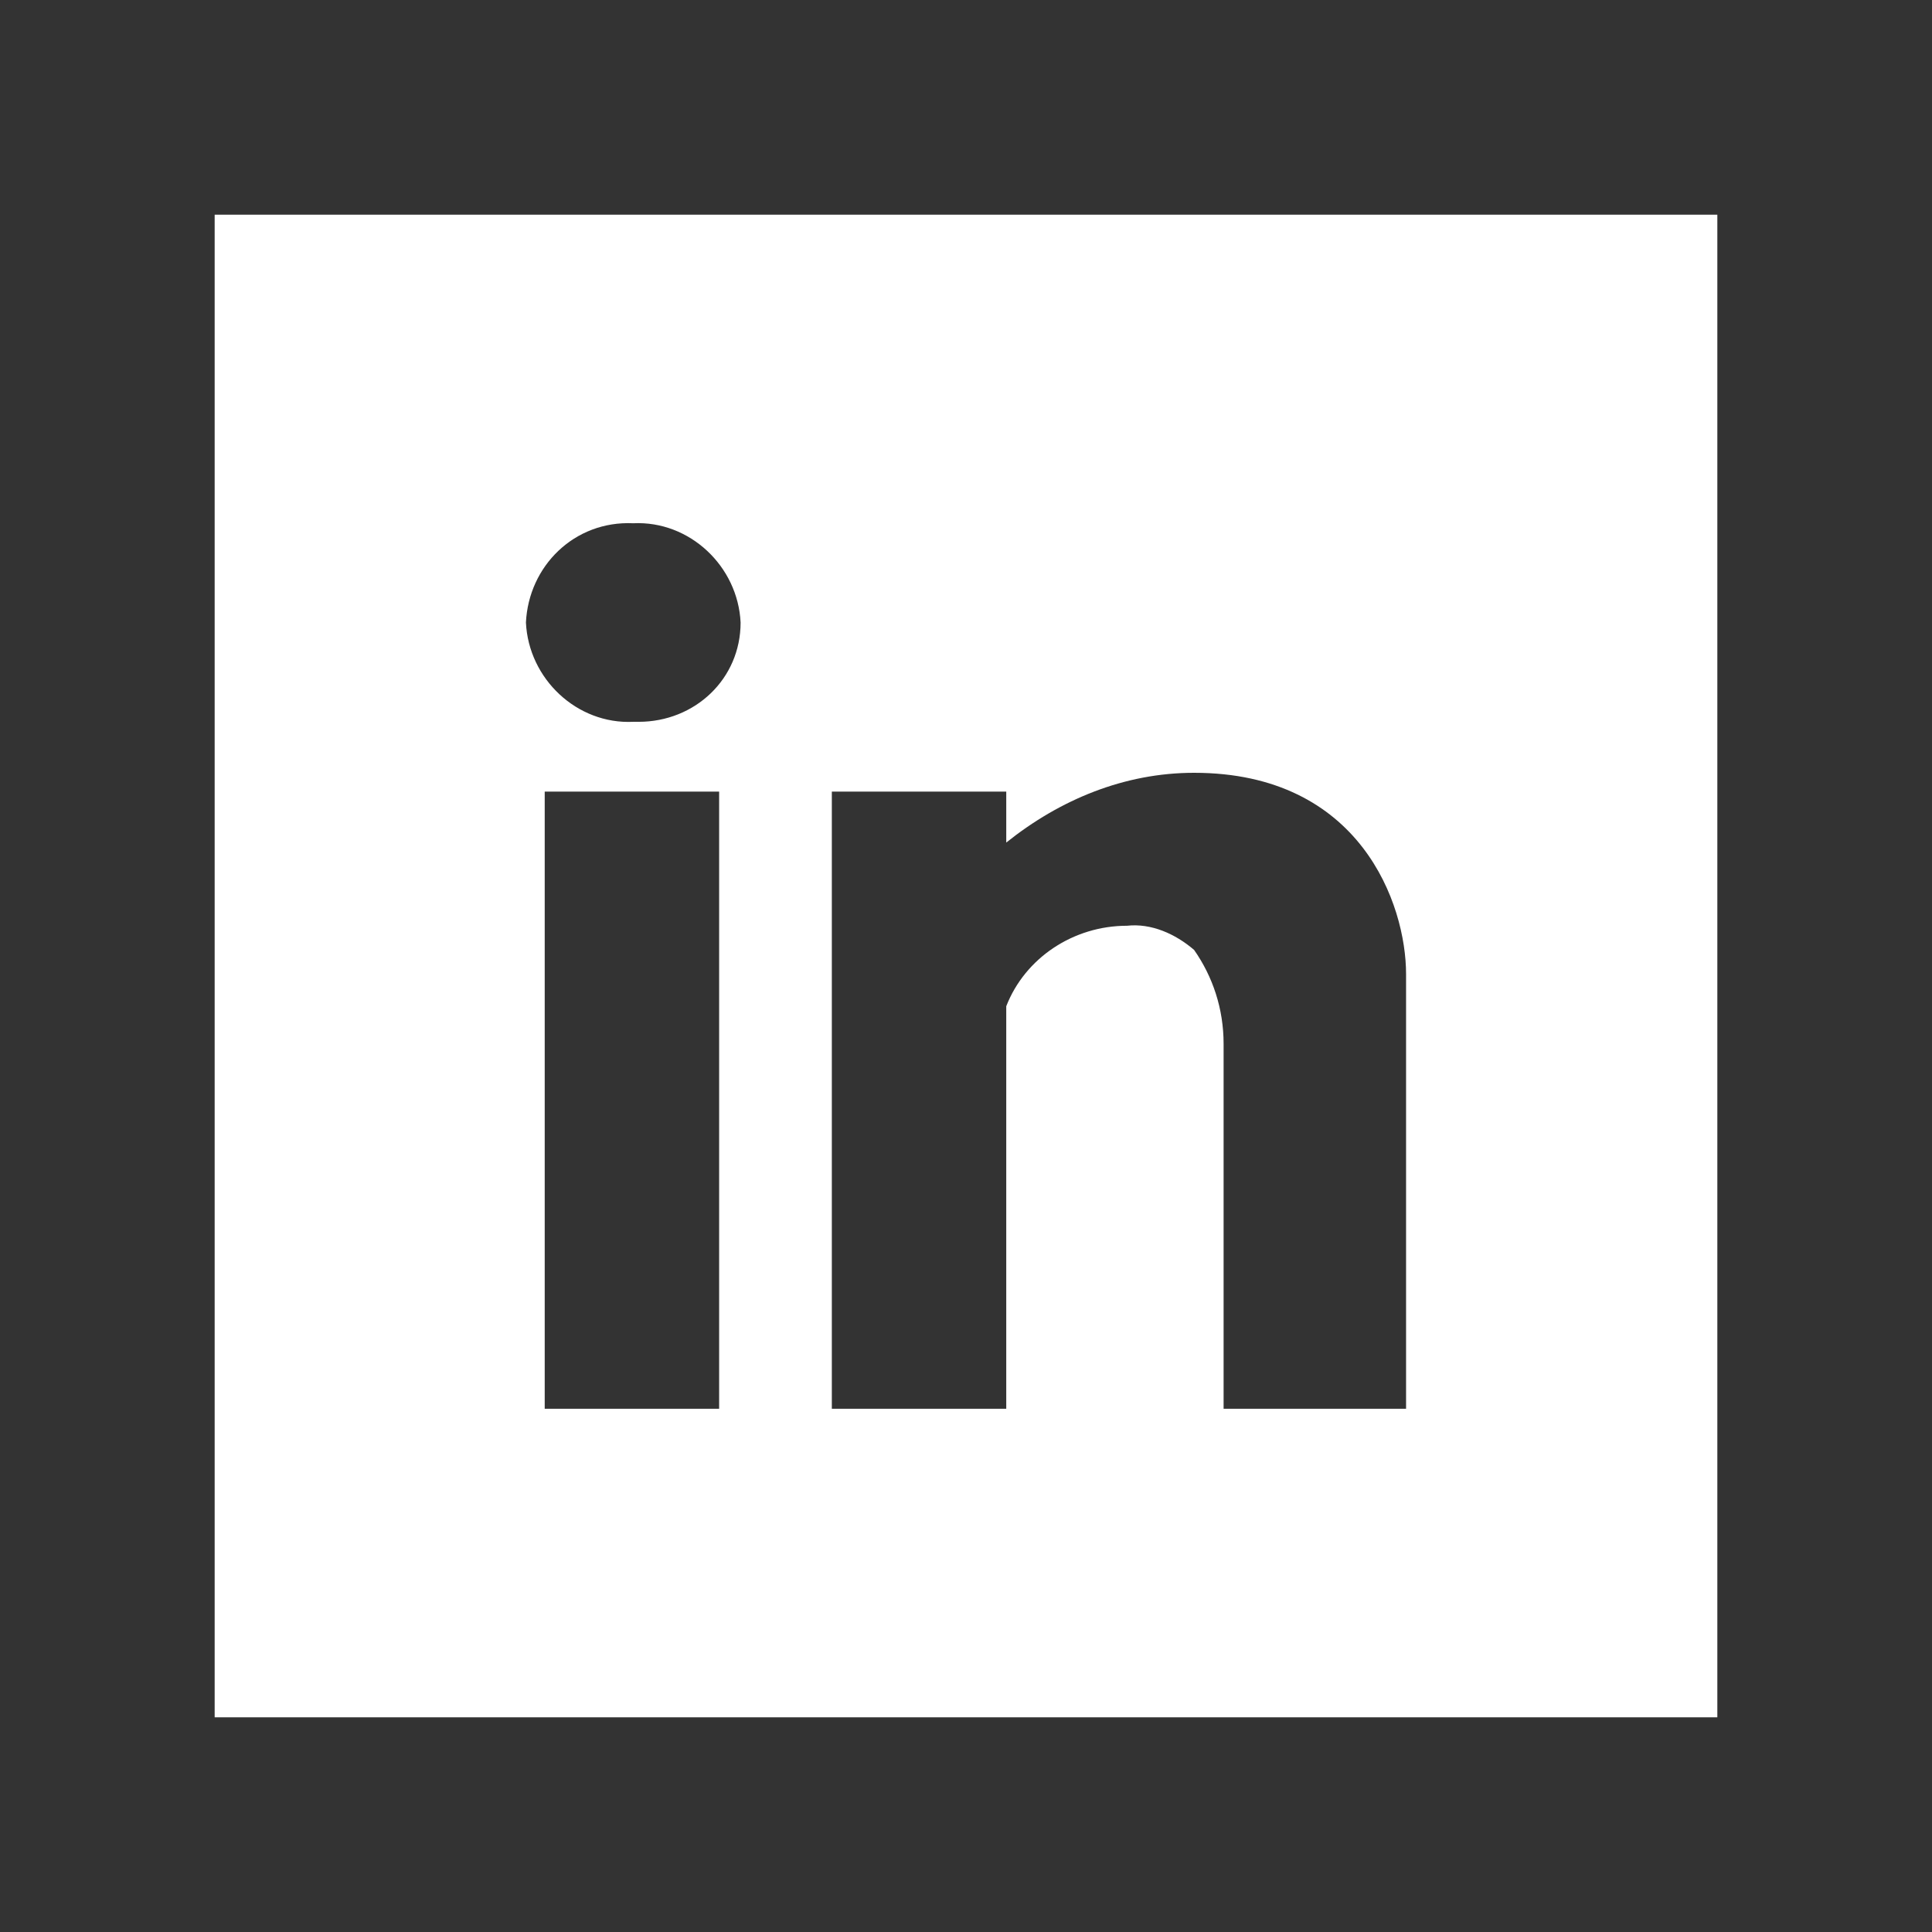 <?xml version="1.0" encoding="utf-8"?>
<!-- Generator: Adobe Illustrator 21.0.2, SVG Export Plug-In . SVG Version: 6.00 Build 0)  -->
<svg version="1.1" id="Calque_1" xmlns="http://www.w3.org/2000/svg" xmlns:xlink="http://www.w3.org/1999/xlink" x="0px" y="0px"
	 viewBox="0 0 72 72" style="enable-background:new 0 0 72 72;" xml:space="preserve">
<rect x="0" y="0" width="72" height="72" fill="#333333" stroke="none"/>
<style type="text/css">
	.st0{fill:#FFFFFF;}
</style>
<title>Linkedin</title>
<g id="Calque_2">
	<g id="Calque_3">
		<g id="Calque_2-2">
			<g id="Capa_1">
				<path class="st0" d="M8,8v56h56V8H8z M26.8,52.5h-6.5V29.5h6.5V52.5z M23.6,26.9c-2.1,0.1-3.9-1.6-4-3.7c0.1-2.1,1.8-3.8,4-3.7
					c2.1-0.1,3.9,1.6,4,3.7c0,0,0,0,0,0c0,2.1-1.7,3.7-3.8,3.7C23.7,26.9,23.6,26.9,23.6,26.9z M52.4,52.5h-6.8V38.9
					c0-1.3-0.4-2.5-1.1-3.5c-0.7-0.6-1.6-1-2.5-0.9c-2,0-3.8,1.2-4.5,3v15H31V29.5h6.5v1.9c2-1.6,4.4-2.6,7-2.6
					c6.2,0,7.9,4.9,7.9,7.5V52.5z"/>
			</g>
		</g>
	</g>
</g>
</svg>
